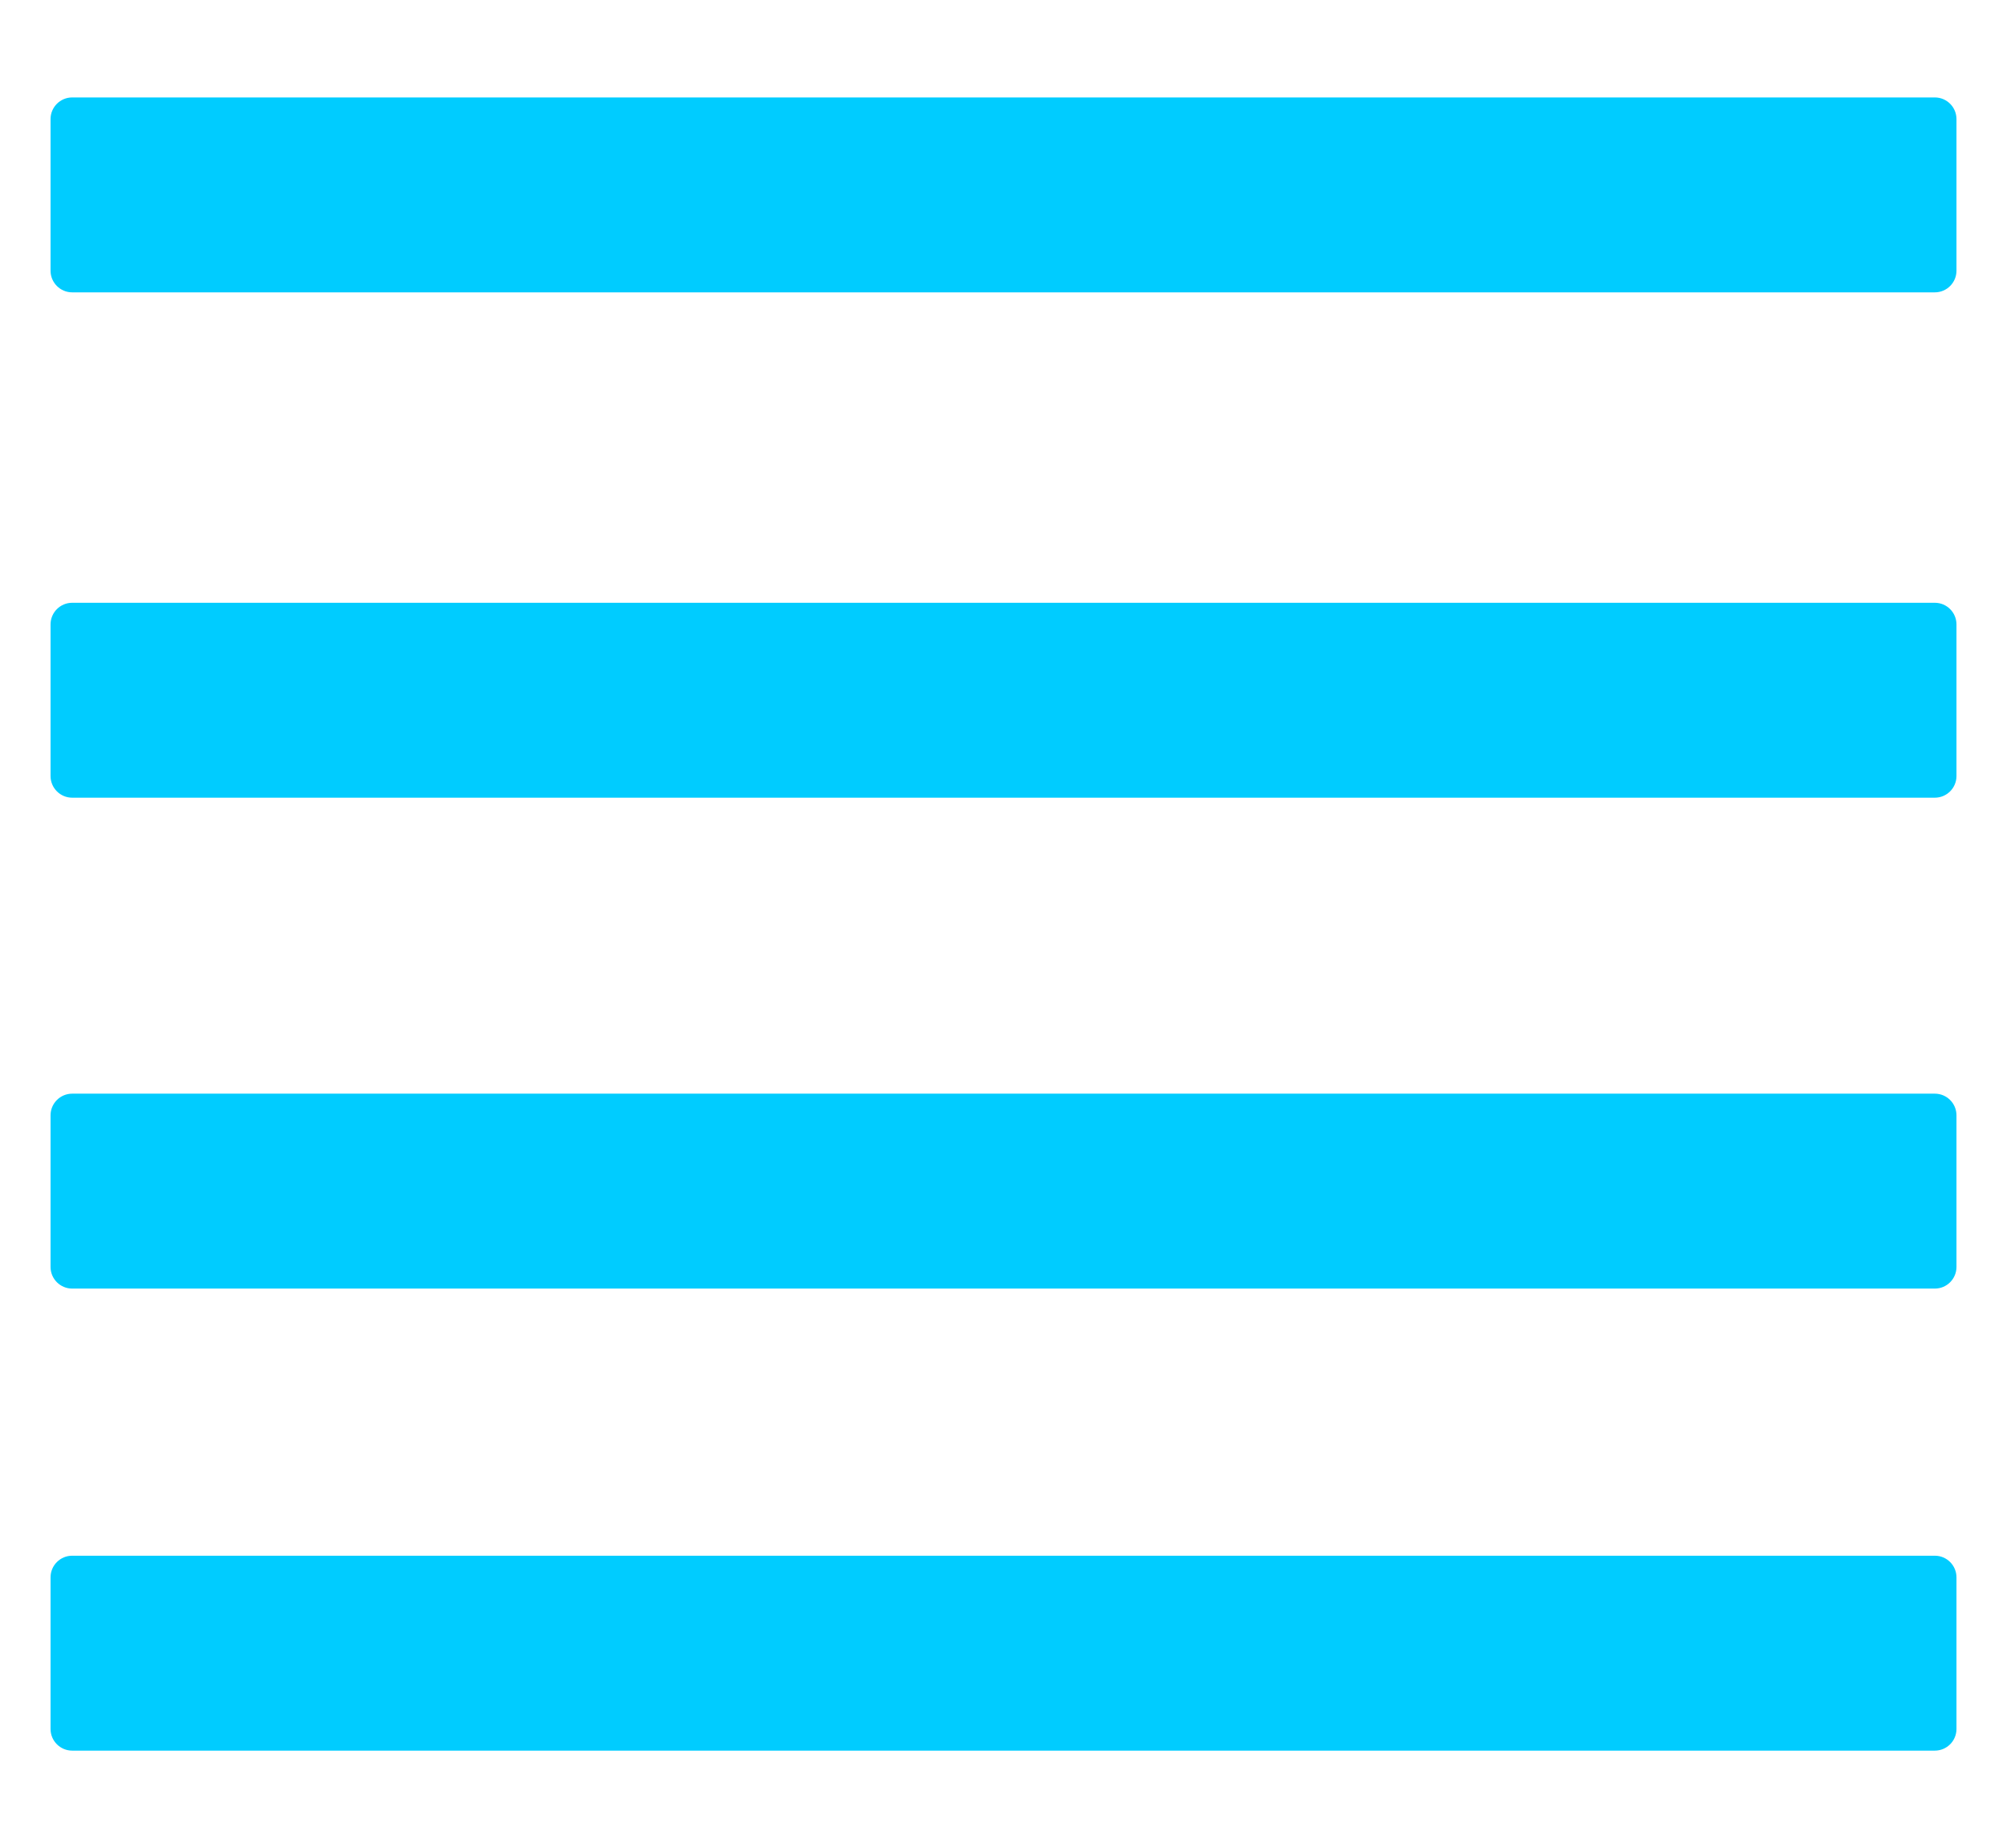 <?xml version="1.0" encoding="utf-8"?>
<!-- Generator: Adobe Illustrator 16.0.0, SVG Export Plug-In . SVG Version: 6.00 Build 0)  -->
<!DOCTYPE svg PUBLIC "-//W3C//DTD SVG 1.1//EN" "http://www.w3.org/Graphics/SVG/1.1/DTD/svg11.dtd">
<svg version="1.1" id="Calque_1" xmlns:x="http://ns.adobe.com/Extensibility/1.0/" xmlns:i="http://ns.adobe.com/AdobeIllustrator/10.0/" xmlns:graph="http://ns.adobe.com/Graphs/1.0/"
	 xmlns="http://www.w3.org/2000/svg" xmlns:xlink="http://www.w3.org/1999/xlink" x="0px" y="0px" width="92.667px"
	 height="85.332px" viewBox="2.5 9.168 92.667 85.332" enable-background="new 2.5 9.168 92.667 85.332" xml:space="preserve">
<g>
	<path fill="#00CCFF" d="M5.834,22.167c-0.276,0-0.5-0.224-0.5-0.5v-7c0-0.276,0.224-0.5,0.5-0.5h86c0.276,0,0.5,0.224,0.5,0.5v7
		c0,0.276-0.224,0.5-0.5,0.5H5.834z"/>
	<path fill="#00CCFF" d="M91.834,14.667v7h-86v-7H91.834 M91.834,13.667h-86c-0.552,0-1,0.448-1,1v7c0,0.552,0.448,1,1,1h86
		c0.553,0,1-0.448,1-1v-7C92.834,14.115,92.387,13.667,91.834,13.667L91.834,13.667z"/>
</g>
<g>
	<path fill="#00CCFF" d="M5.834,45.5c-0.276,0-0.5-0.224-0.5-0.5v-7c0-0.276,0.224-0.5,0.5-0.5h86c0.276,0,0.5,0.224,0.5,0.5v7
		c0,0.276-0.224,0.5-0.5,0.5H5.834z"/>
	<path fill="#00CCFF" d="M91.834,38v7h-86v-7H91.834 M91.834,37h-86c-0.552,0-1,0.448-1,1v7c0,0.552,0.448,1,1,1h86
		c0.553,0,1-0.448,1-1v-7C92.834,37.448,92.387,37,91.834,37L91.834,37z"/>
</g>
<g>
	<path fill="#00CCFF" d="M5.834,68.166c-0.276,0-0.5-0.224-0.5-0.5v-7c0-0.276,0.224-0.5,0.5-0.5h86c0.276,0,0.5,0.224,0.5,0.5v7
		c0,0.276-0.224,0.5-0.5,0.5H5.834z"/>
	<path fill="#00CCFF" d="M91.834,60.666v7h-86v-7H91.834 M91.834,59.666h-86c-0.552,0-1,0.447-1,1v7c0,0.553,0.448,1,1,1h86
		c0.553,0,1-0.447,1-1v-7C92.834,60.113,92.387,59.666,91.834,59.666L91.834,59.666z"/>
</g>
<g>
	<path fill="#00CCFF" d="M5.834,89.5c-0.276,0-0.5-0.224-0.5-0.5v-7c0-0.276,0.224-0.5,0.5-0.5h86c0.276,0,0.5,0.224,0.5,0.5v7
		c0,0.276-0.224,0.5-0.5,0.5H5.834z"/>
	<path fill="#00CCFF" d="M91.834,82v7h-86v-7H91.834 M91.834,81h-86c-0.552,0-1,0.447-1,1v7c0,0.553,0.448,1,1,1h86
		c0.553,0,1-0.447,1-1v-7C92.834,81.447,92.387,81,91.834,81L91.834,81z"/>
</g>
</svg>
